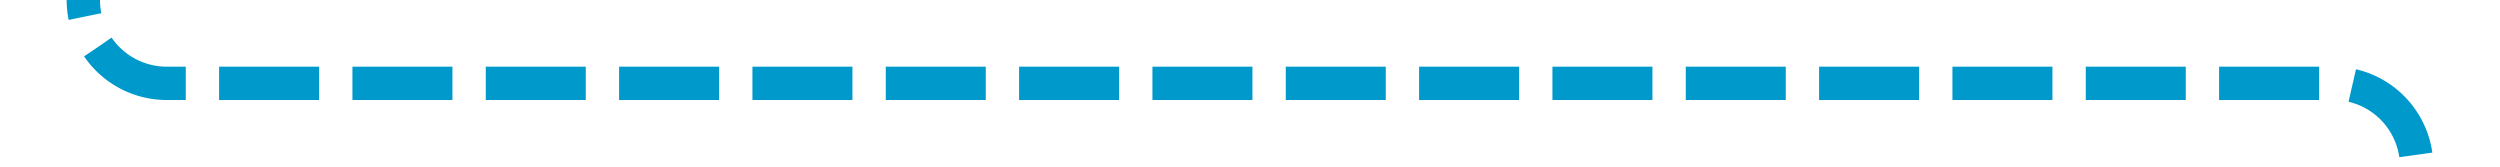 ﻿<?xml version="1.0" encoding="utf-8"?>
<svg version="1.1" xmlns:xlink="http://www.w3.org/1999/xlink" width="150px" height="10px" preserveAspectRatio="xMinYMid meet" viewBox="325 1356  150 8" xmlns="http://www.w3.org/2000/svg">
  <path d="M 330 1270  L 330 1355  A 5 5 0 0 0 335 1360 L 465 1360  A 5 5 0 0 1 470 1365 L 470 1418  " stroke-width="2" stroke-dasharray="6,2" stroke="#0099cc" fill="none" />
  <path d="M 474.293 1412.893  L 470 1417.186  L 465.707 1412.893  L 464.293 1414.307  L 469.293 1419.307  L 470 1420.014  L 470.707 1419.307  L 475.707 1414.307  L 474.293 1412.893  Z " fill-rule="nonzero" fill="#0099cc" stroke="none" />
</svg>
